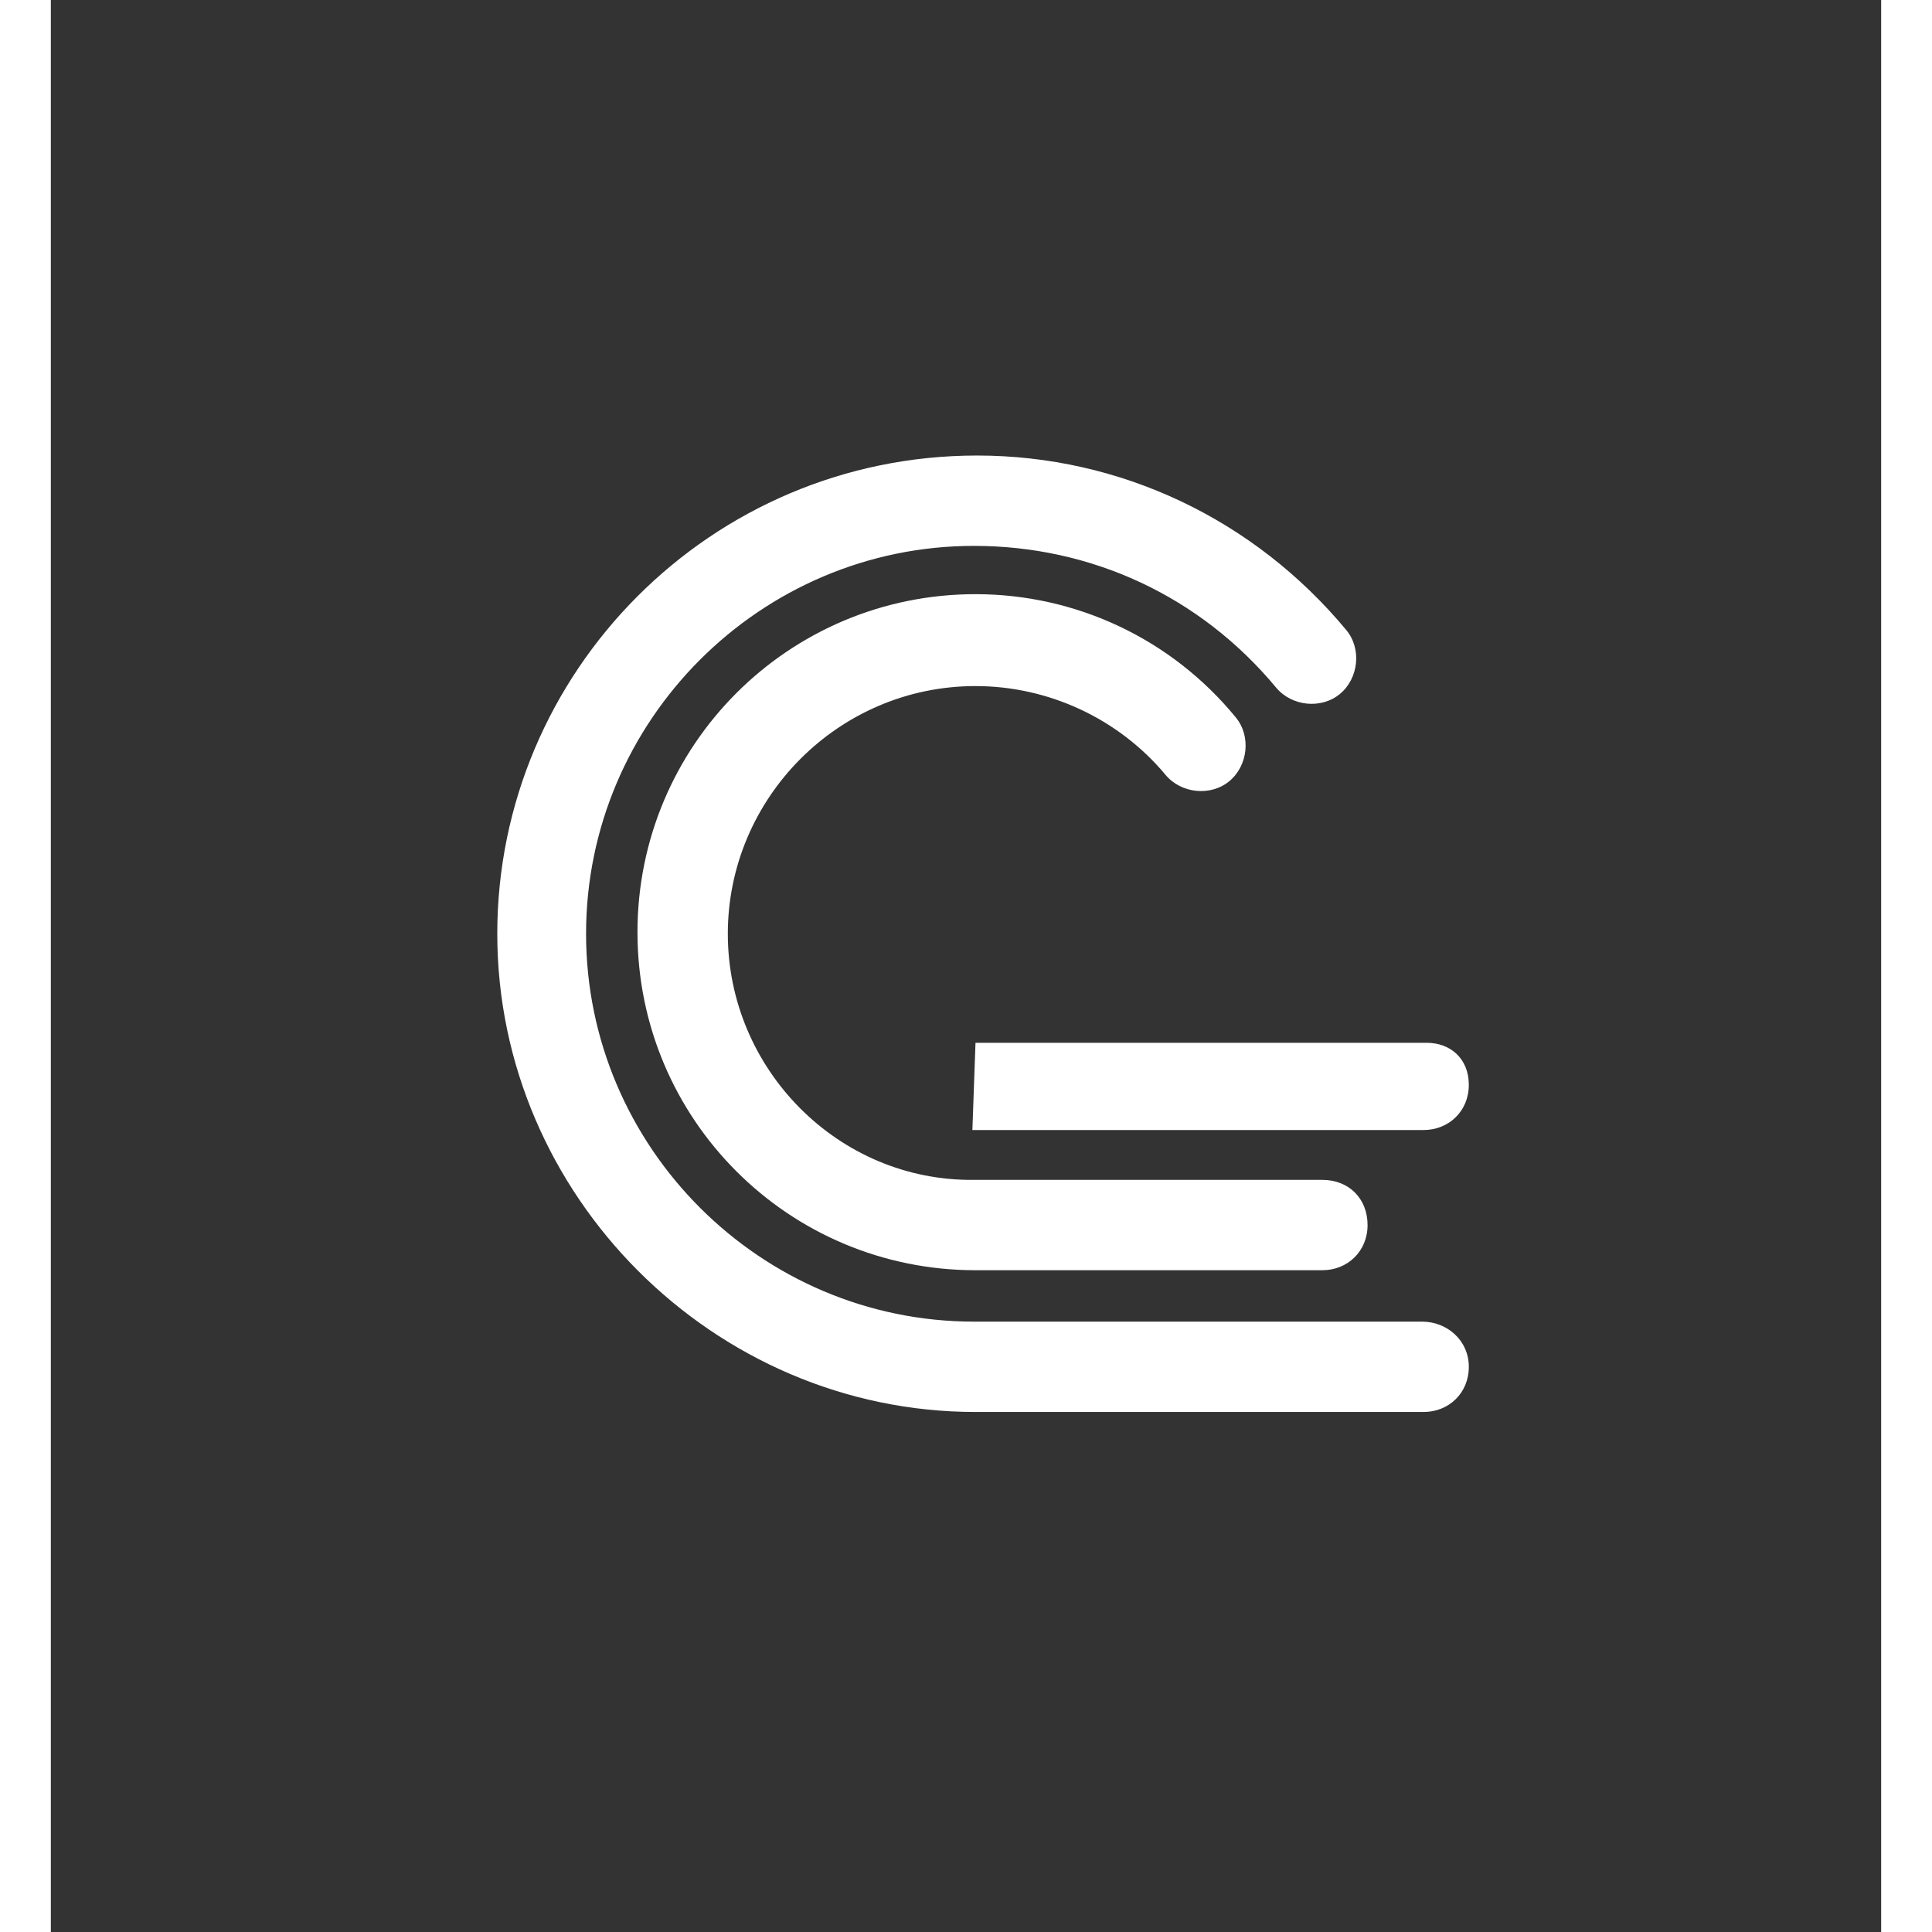 <?xml version="1.0" encoding="utf-8" ?>	<!-- Generator: Assembly 2.2 - http://assemblyapp.co -->	<svg version="1.1" xmlns="http://www.w3.org/2000/svg" xmlns:xlink="http://www.w3.org/1999/xlink" width="48.00" height="48.00" viewBox="0 0 1800.0 1900.0"><rect x="0" y="0" width="1800.0" height="1900.0" fill="#333333" stroke="none"/>		<g id="document" transform="matrix(1,0,0,1,1024.0,1024.0)">			<path d="M324.531,275.738 L-116.188,275.738 C-326.063,275.738 -497.639,104.162 -497.639,-105.713 C-497.639,-315.587 -326.063,-487.164 -116.188,-487.164 C-1.294,-487.164 105.942,-438.142 181.006,-347.758 C196.326,-329.375 225.432,-326.311 243.815,-341.63 C262.199,-356.95 265.263,-386.056 249.943,-404.44 C159.559,-513.207 27.813,-576.016 -113.125,-576.016 C-375.085,-576.016 -584.96,-363.077 -584.96,-105.713 C-584.96,151.652 -372.021,364.59 -114.657,364.59 L326.063,364.59 C350.574,364.59 370.489,346.207 370.489,320.164 C370.489,294.121 349.042,275.738 324.531,275.738 Z M-358.234,-105.713 C-358.234,-238.991 -249.466,-349.29 -114.657,-349.29 C-42.656,-349.29 26.281,-317.119 72.239,-261.97 C87.558,-243.587 116.665,-240.523 135.048,-255.842 C153.432,-271.161 156.495,-300.268 141.176,-318.651 C78.367,-395.248 -15.081,-439.674 -114.657,-439.674 C-298.488,-439.674 -447.086,-291.077 -447.086,-107.245 C-447.086,76.587 -298.488,225.184 -114.657,225.184 L226.488,225.184 C250.998,225.184 270.914,206.801 270.914,180.758 C270.914,154.716 252.53,136.332 226.488,136.332 L-116.188,136.332 C-249.466,137.864 -358.234,27.565 -358.234,-105.713 Z M-114.657,1.522 L-117.72,87.311 L326.063,87.311 C350.574,87.311 370.489,68.927 370.489,42.885 C370.489,16.842 352.106,1.522 329.127,1.522 L-114.657,1.522 Z " fill="#ffffff" fill-opacity="1.00" />		</g>	</svg>